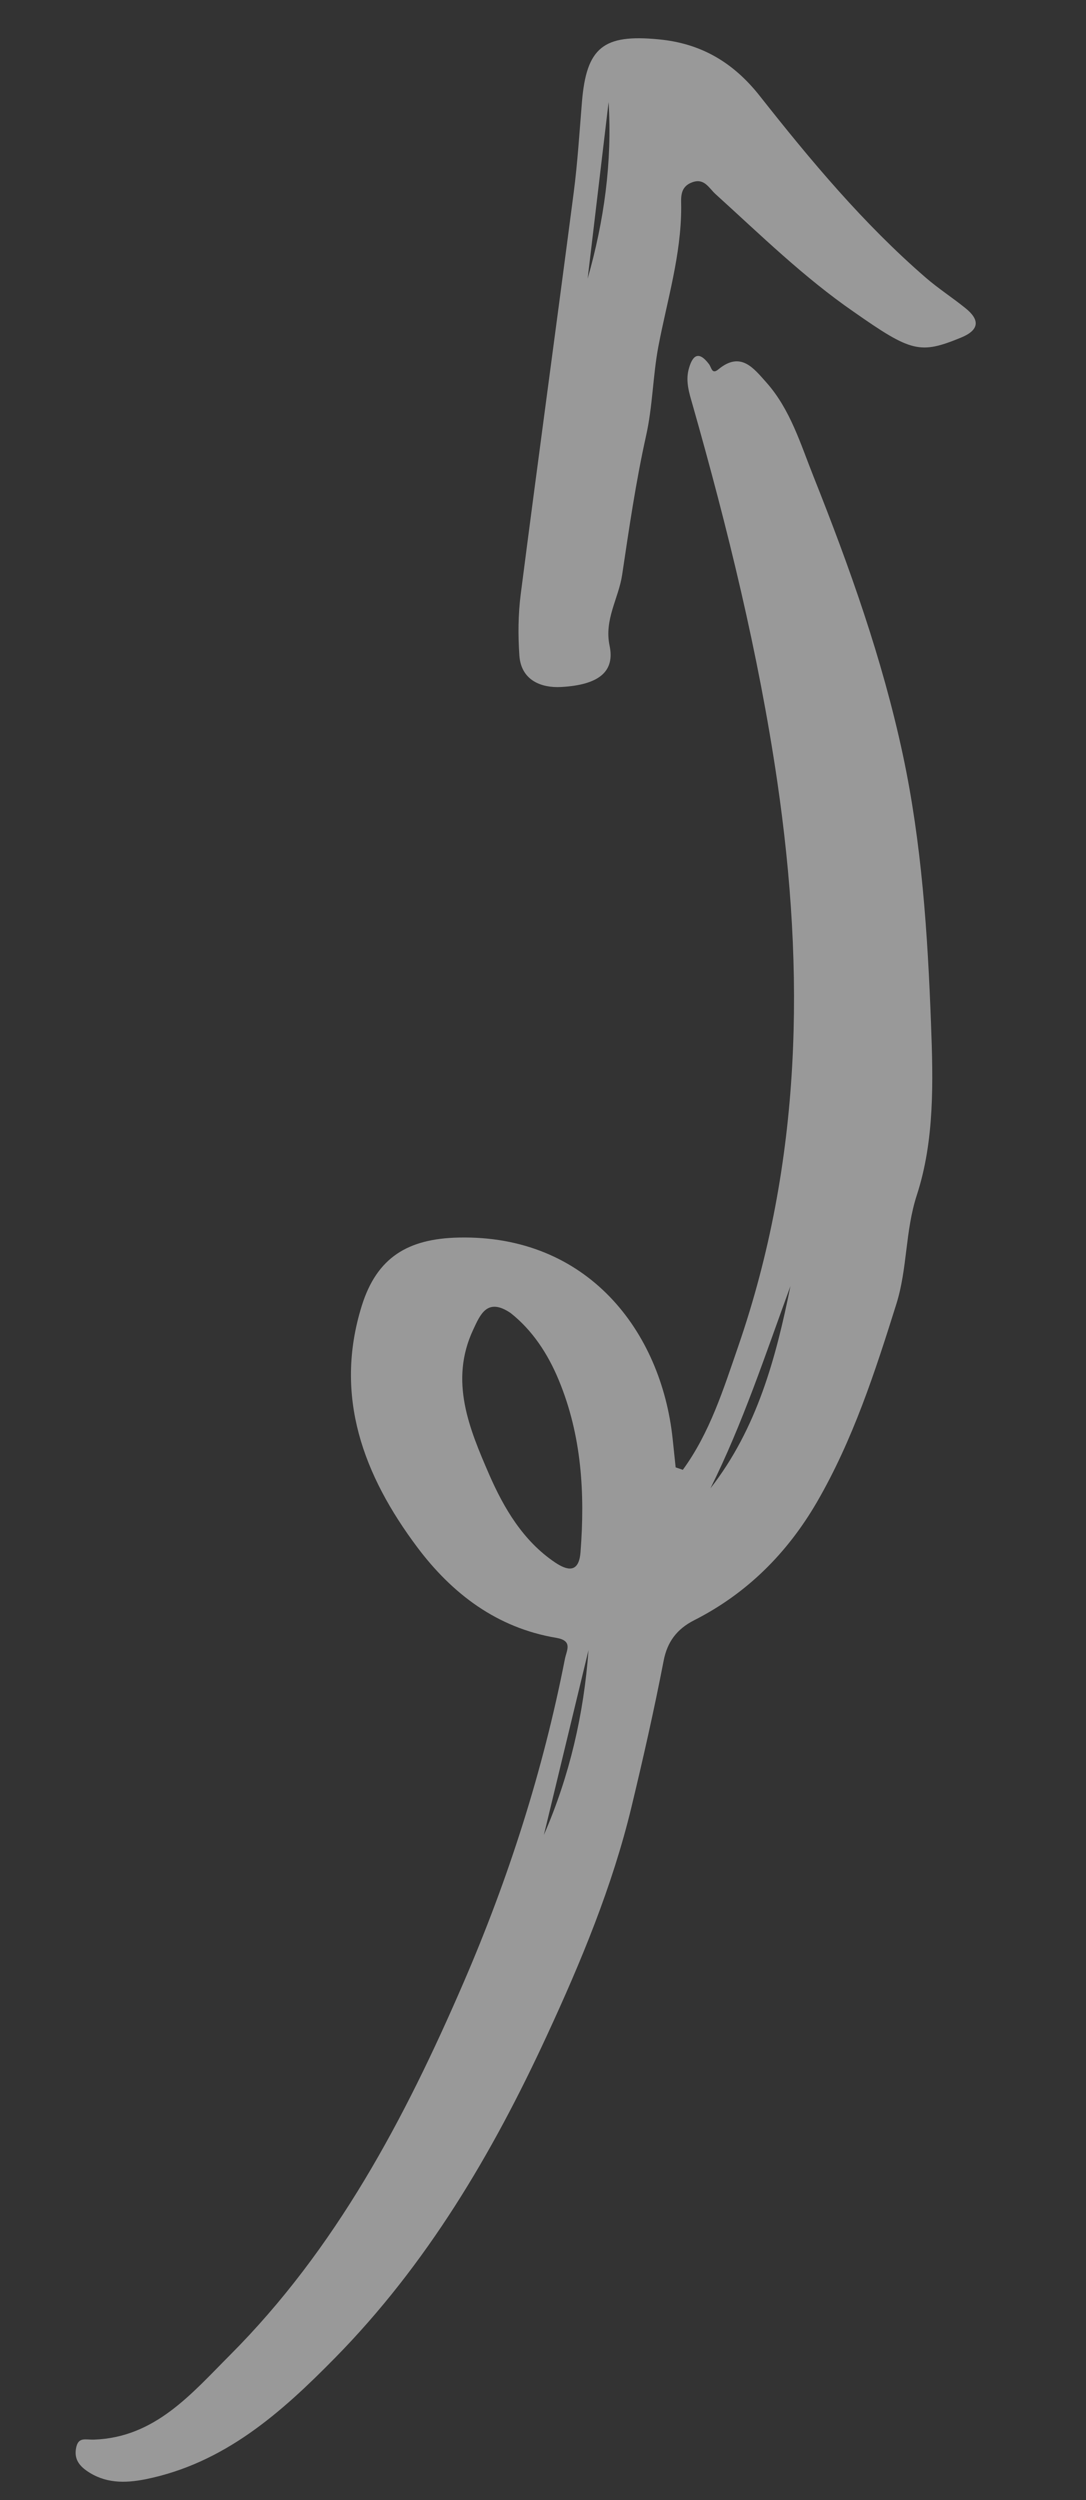 <?xml version="1.0" encoding="utf-8"?>
<!-- Generator: Adobe Illustrator 15.0.0, SVG Export Plug-In . SVG Version: 6.00 Build 0)  -->
<!DOCTYPE svg PUBLIC "-//W3C//DTD SVG 1.1//EN" "http://www.w3.org/Graphics/SVG/1.1/DTD/svg11.dtd">
<svg version="1.1" id="Layer_1" xmlns="http://www.w3.org/2000/svg" xmlns:xlink="http://www.w3.org/1999/xlink" x="0px" y="0px"
	 width="20px" height="46px" viewBox="0 0 20 46" enable-background="new 0 0 20 46" xml:space="preserve">
<rect x="0" y="0" width="20" height="46" fill="#333333" stroke="none"/>
<g opacity="0.5">
	<path fill="#FFFFFF" d="M10.838,30.363l-0.822,3.4C10.489,32.679,10.752,31.541,10.838,30.363z M14.557,23.664
		c-0.462,1.261-0.877,2.525-1.473,3.721C13.942,26.286,14.291,24.984,14.557,23.664z M9.404,24.16
		c-0.429-0.291-0.558,0.024-0.689,0.305c-0.445,0.947-0.069,1.83,0.296,2.671c0.268,0.612,0.622,1.216,1.208,1.611
		c0.224,0.151,0.442,0.208,0.472-0.188c0.084-1.085,0.021-2.151-0.402-3.168C10.088,24.906,9.802,24.474,9.404,24.16z
		 M12.575,27.045c0.498-0.682,0.748-1.484,1.02-2.271c1.174-3.401,1.235-6.874,0.719-10.397c-0.346-2.354-0.912-4.652-1.561-6.935
		c-0.06-0.208-0.127-0.417-0.073-0.636c0.063-0.246,0.172-0.377,0.376-0.107c0.05,0.066,0.053,0.197,0.173,0.098
		c0.414-0.343,0.651-0.02,0.887,0.243c0.44,0.496,0.627,1.13,0.865,1.726c0.664,1.667,1.269,3.36,1.645,5.117
		c0.349,1.631,0.458,3.296,0.52,4.961c0.04,1.061,0.065,2.141-0.261,3.144c-0.217,0.666-0.172,1.349-0.377,2.004
		c-0.394,1.255-0.799,2.5-1.463,3.646c-0.548,0.942-1.291,1.683-2.264,2.176c-0.32,0.163-0.492,0.401-0.558,0.737
		c-0.175,0.906-0.38,1.81-0.595,2.703c-0.35,1.453-0.929,2.845-1.558,4.203c-1.002,2.169-2.208,4.208-3.899,5.927
		c-0.992,1.009-2.037,1.94-3.49,2.234c-0.383,0.076-0.75,0.079-1.088-0.158C1.447,45.356,1.367,45.235,1.4,45.05
		c0.04-0.22,0.17-0.155,0.334-0.161c1.121-0.041,1.788-0.84,2.498-1.552c1.956-1.958,3.222-4.353,4.306-6.86
		c0.829-1.918,1.463-3.898,1.865-5.95c0.032-0.164,0.153-0.338-0.16-0.391c-1.091-0.183-1.916-0.811-2.558-1.666
		c-0.99-1.321-1.542-2.776-1.023-4.442c0.279-0.895,0.853-1.237,1.785-1.257c2.375-0.052,3.729,1.723,3.94,3.698
		c0.019,0.177,0.037,0.354,0.056,0.531C12.488,27.015,12.531,27.029,12.575,27.045z"/>
	<path fill="#FFFFFF" d="M10.822,5.128c0.303-1.064,0.454-2.146,0.386-3.25C11.08,2.961,10.951,4.045,10.822,5.128z M15.726,5.74
		c-0.923-0.636-1.721-1.419-2.547-2.167c-0.125-0.112-0.21-0.309-0.443-0.214c-0.226,0.09-0.19,0.296-0.191,0.457
		c0,0.878-0.258,1.707-0.42,2.557c-0.102,0.537-0.104,1.098-0.227,1.646c-0.188,0.845-0.313,1.705-0.441,2.561
		c-0.066,0.433-0.332,0.818-0.231,1.3c0.1,0.472-0.188,0.723-0.896,0.761c-0.361,0.019-0.733-0.122-0.765-0.578
		c-0.026-0.375-0.023-0.758,0.025-1.131c0.317-2.463,0.654-4.923,0.975-7.385c0.072-0.553,0.106-1.11,0.152-1.667
		c0.082-1.011,0.397-1.254,1.412-1.156c0.787,0.074,1.38,0.428,1.866,1.045c0.937,1.187,1.906,2.347,3.055,3.341
		c0.23,0.199,0.488,0.365,0.726,0.557c0.276,0.219,0.261,0.406-0.078,0.545C16.945,6.52,16.786,6.482,15.726,5.74z"/>
</g>
</svg>
